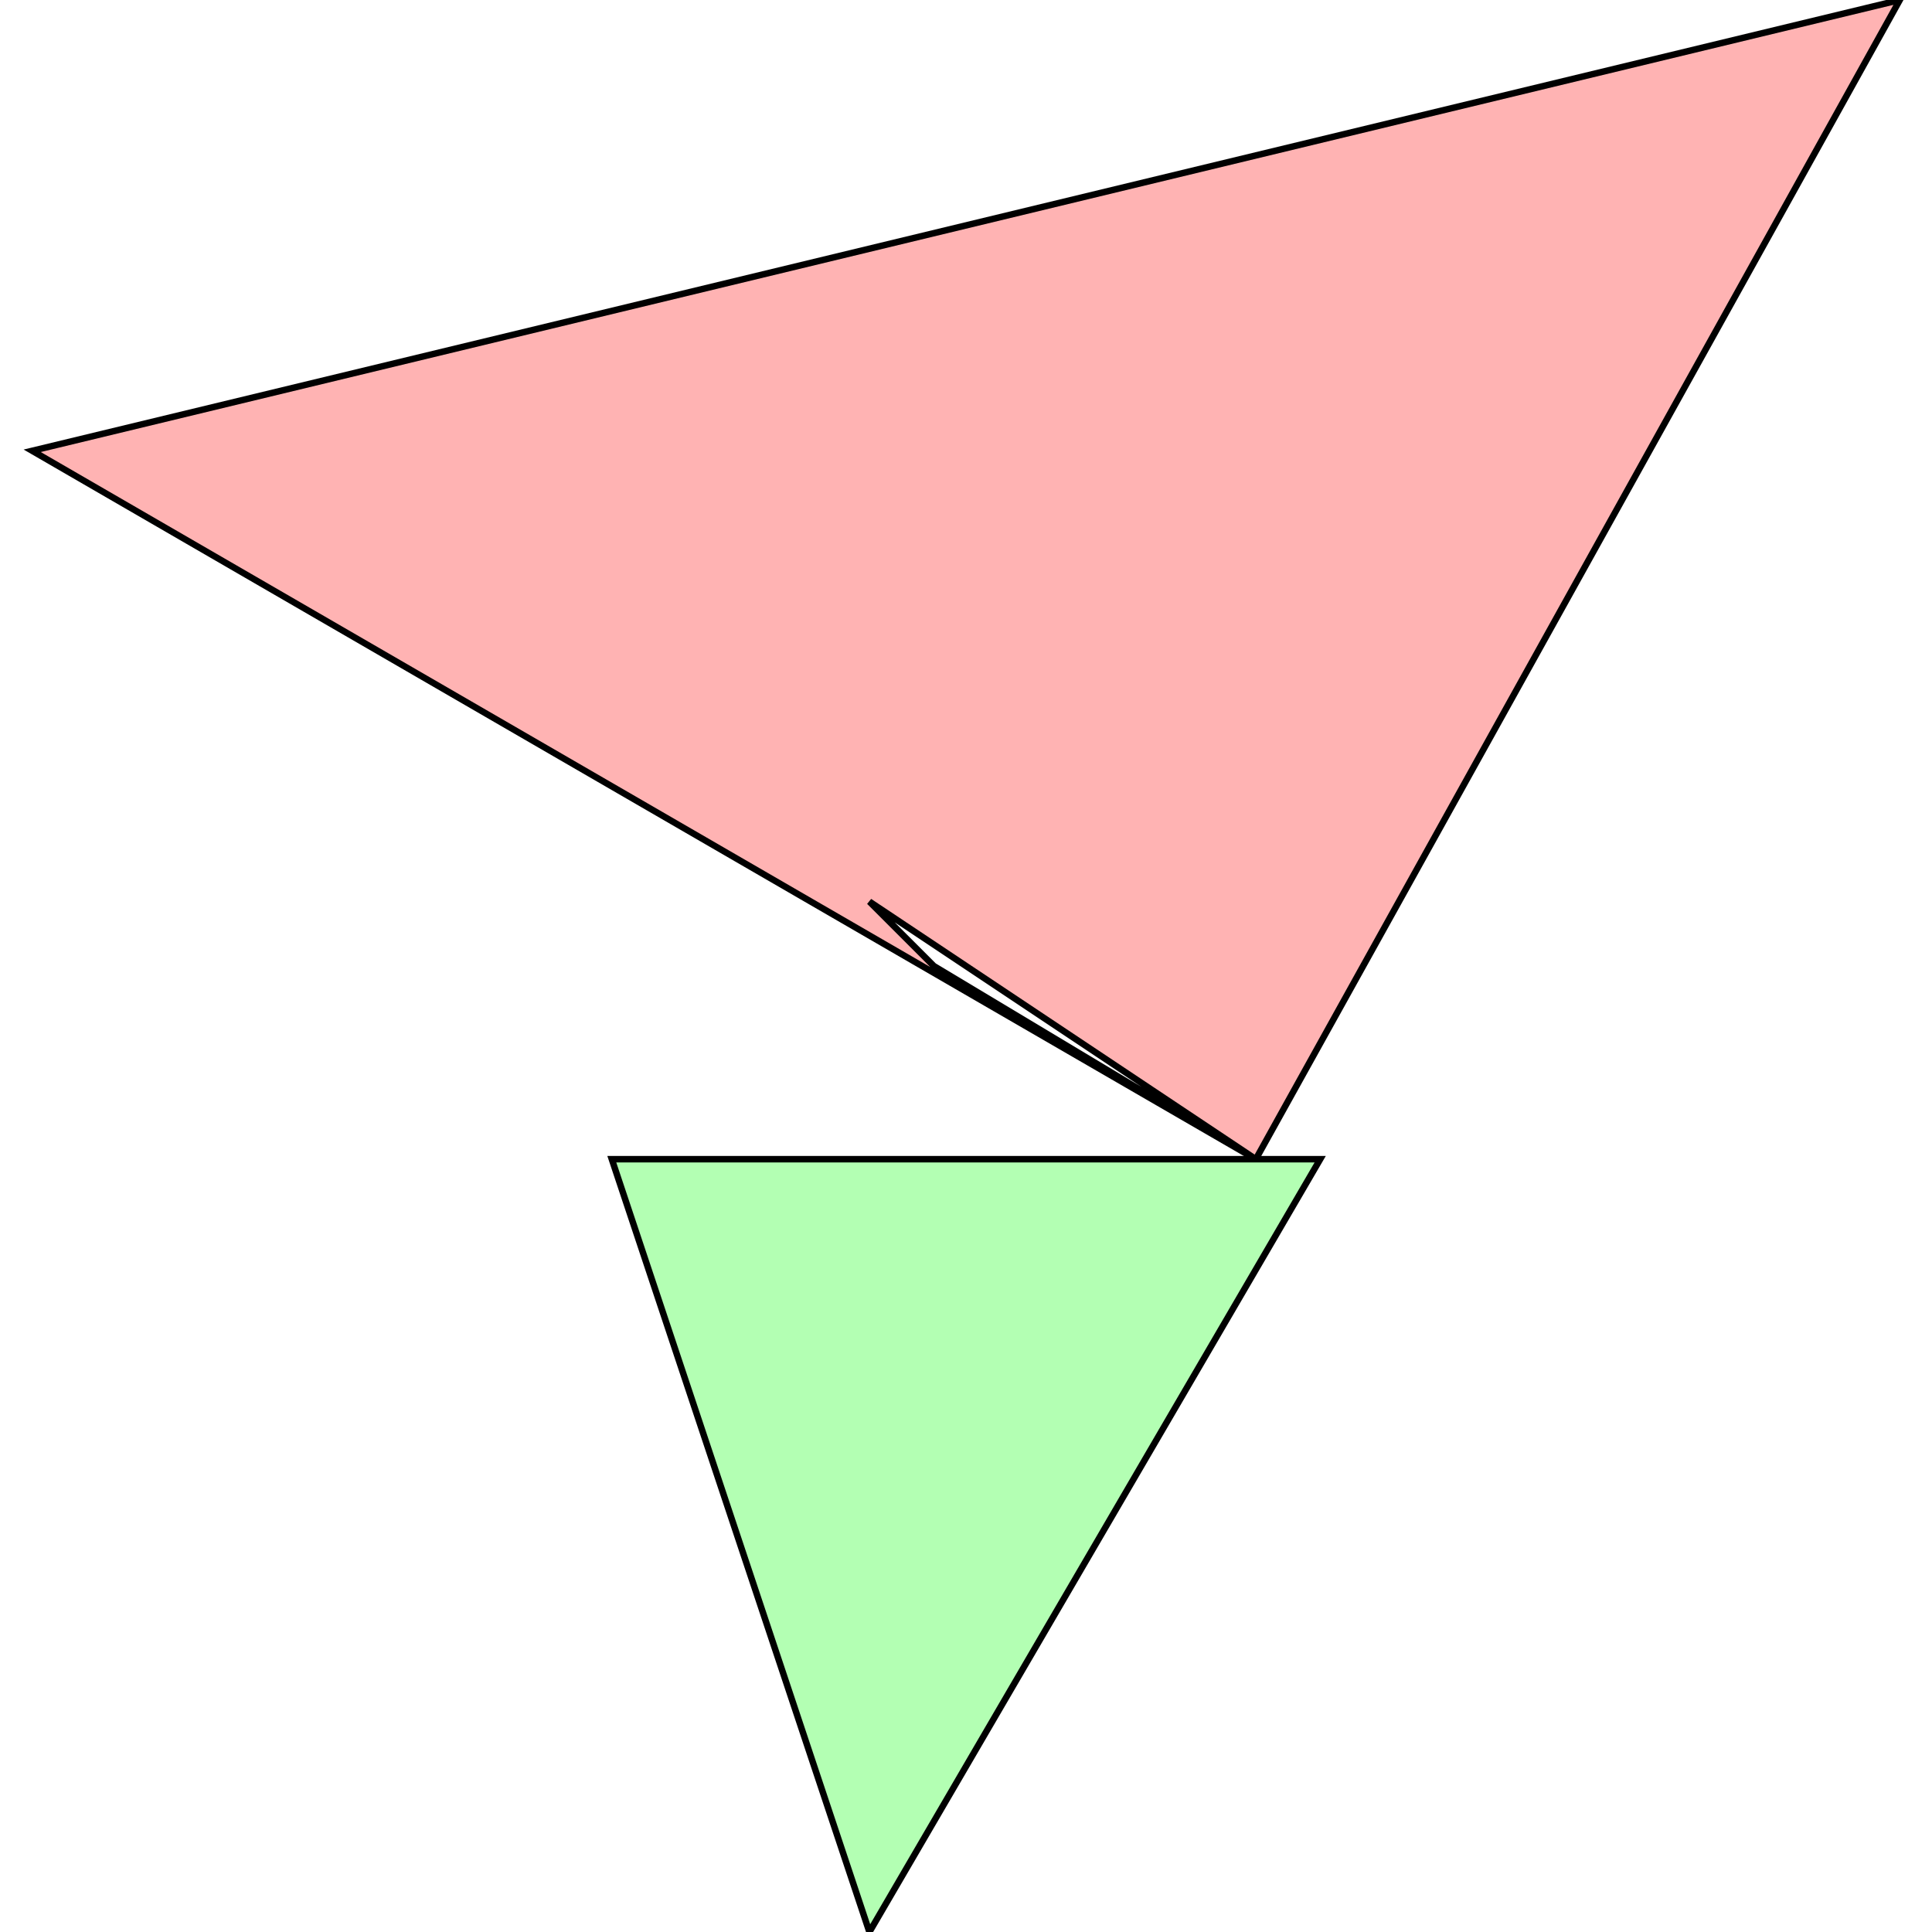 <?xml version="1.0" standalone="no"?>
<!DOCTYPE svg PUBLIC "-//W3C//DTD SVG 1.1//EN"
"http://www.w3.org/Graphics/SVG/1.1/DTD/svg11.dtd">
<svg viewBox="0 0 300 300" version="1.1"
xmlns="http://www.w3.org/2000/svg"
xmlns:xlink="http://www.w3.org/1999/xlink">
<g fill-rule="evenodd"><path d="M 195.0,180.0 L 5.0,70.0 L 295.0,0 L 195.0,180.M 145.0,150.0 L 195.0,180.0 L 135.0,140.0 L 145.0,150.0 z " style="fill-opacity:0.3;fill:rgb(255,0,0);stroke:rgb(0,0,0);stroke-width:1"/></g>
<g fill-rule="evenodd"><path d="M 205.0,180.0 L 135.0,300.0 L 95.0,180.0 L 205.0,180.0 z " style="fill-opacity:0.3;fill:rgb(0,255,0);stroke:rgb(0,0,0);stroke-width:1"/></g>
</svg>

